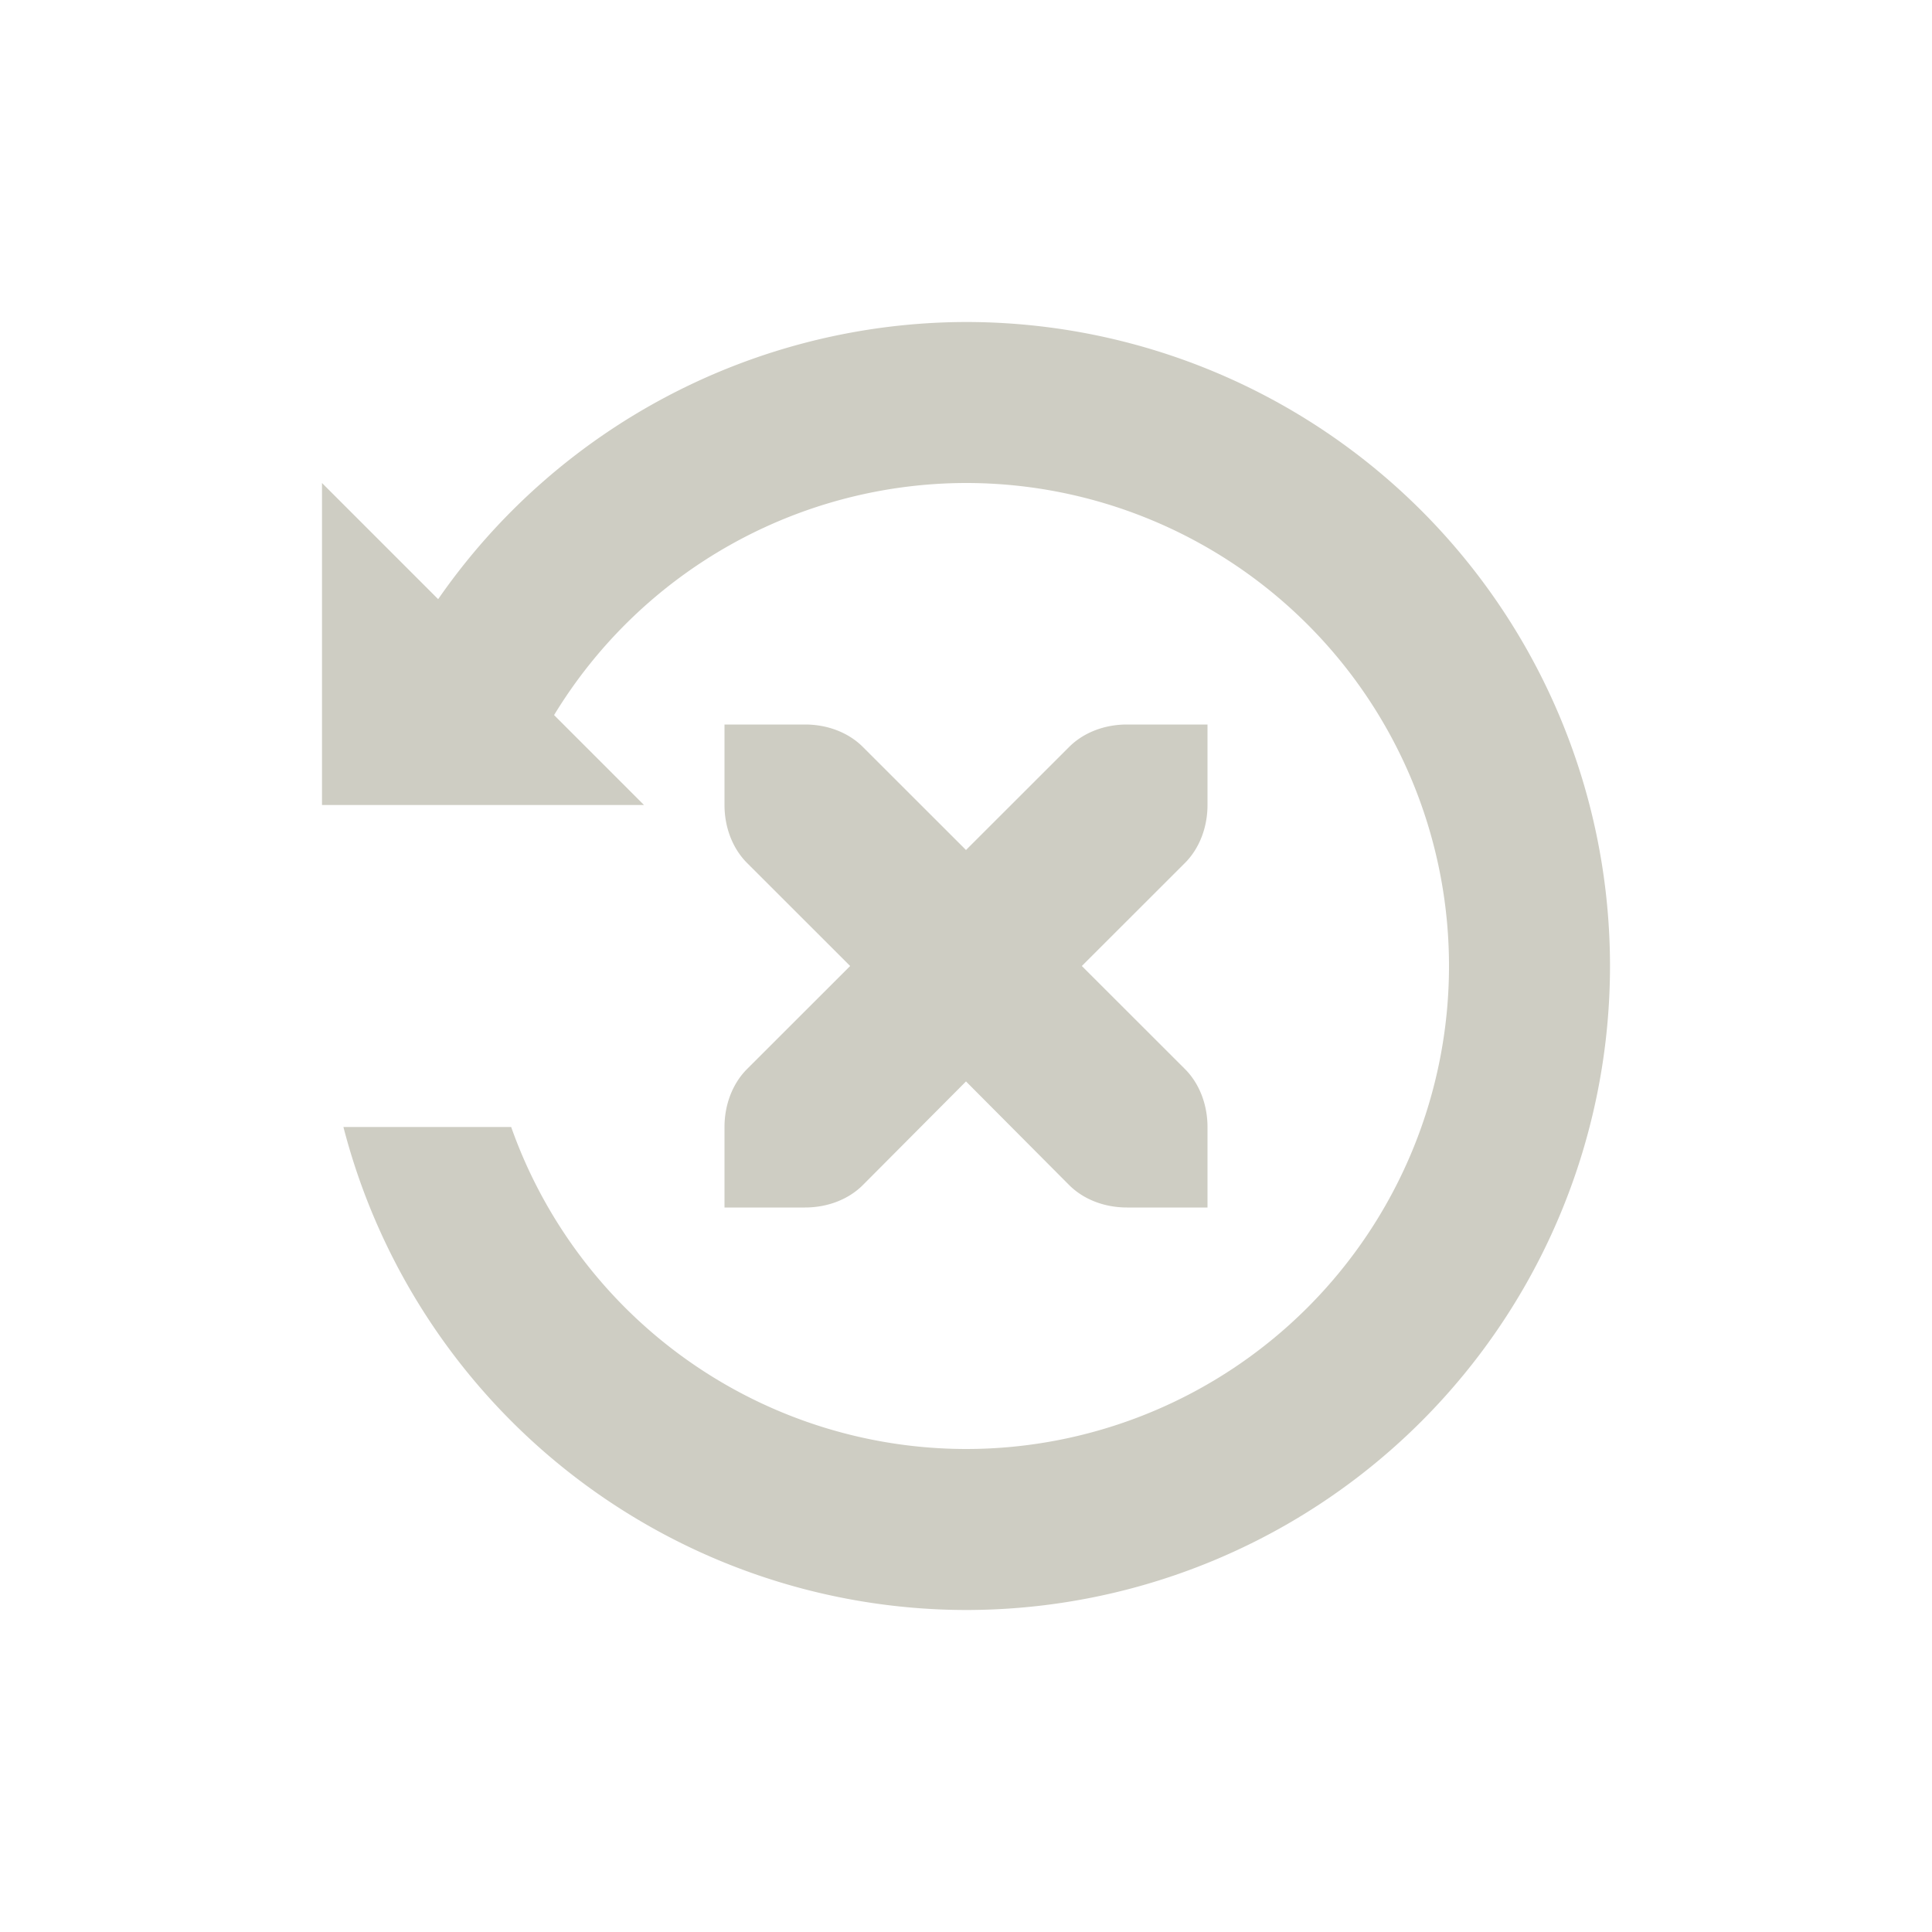 <svg xmlns="http://www.w3.org/2000/svg" width="24" height="24" version="1.1">
 <defs>
  <style id="current-color-scheme" type="text/css">
   .ColorScheme-Text { color:#cecdc3; } .ColorScheme-Highlight { color:#4285f4; } .ColorScheme-NeutralText { color:#ff9800; } .ColorScheme-PositiveText { color:#4caf50; } .ColorScheme-NegativeText { color:#f44336; }
  </style>
 </defs>
 <path style="fill:currentColor" class="ColorScheme-Text" d="M 12,4 A 8,8 0 0 0 5.443,7.443 L 4,6 v 4 H 4.26 6.352 8 L 6.883,8.883 A 6,6 0 0 1 12,6 6,6 0 0 1 18,12 6,6 0 0 1 12,18 6,6 0 0 1 6.35,14 H 4.266 A 8,8 0 0 0 12,20 8,8 0 0 0 20,12 8,8 0 0 0 12,4 Z M 9,9 v 1 c 0,0.276 0.099,0.538 0.279,0.719 L 10.561,12 9.279,13.281 C 9.099,13.462 9,13.724 9,14 v 1 h 1 c 0.28,0 0.541,-0.1 0.721,-0.281 L 12,13.434 13.279,14.719 C 13.459,14.9 13.72,15 14,15 h 1 v -1 c 0,-0.276 -0.099,-0.538 -0.279,-0.719 L 13.439,12 14.721,10.719 C 14.901,10.538 15,10.276 15,10 V 9 H 14 C 13.72,9 13.459,9.1 13.279,9.281 L 12,10.559 10.721,9.281 C 10.541,9.1 10.28,9 10,9 Z"/>
</svg>
